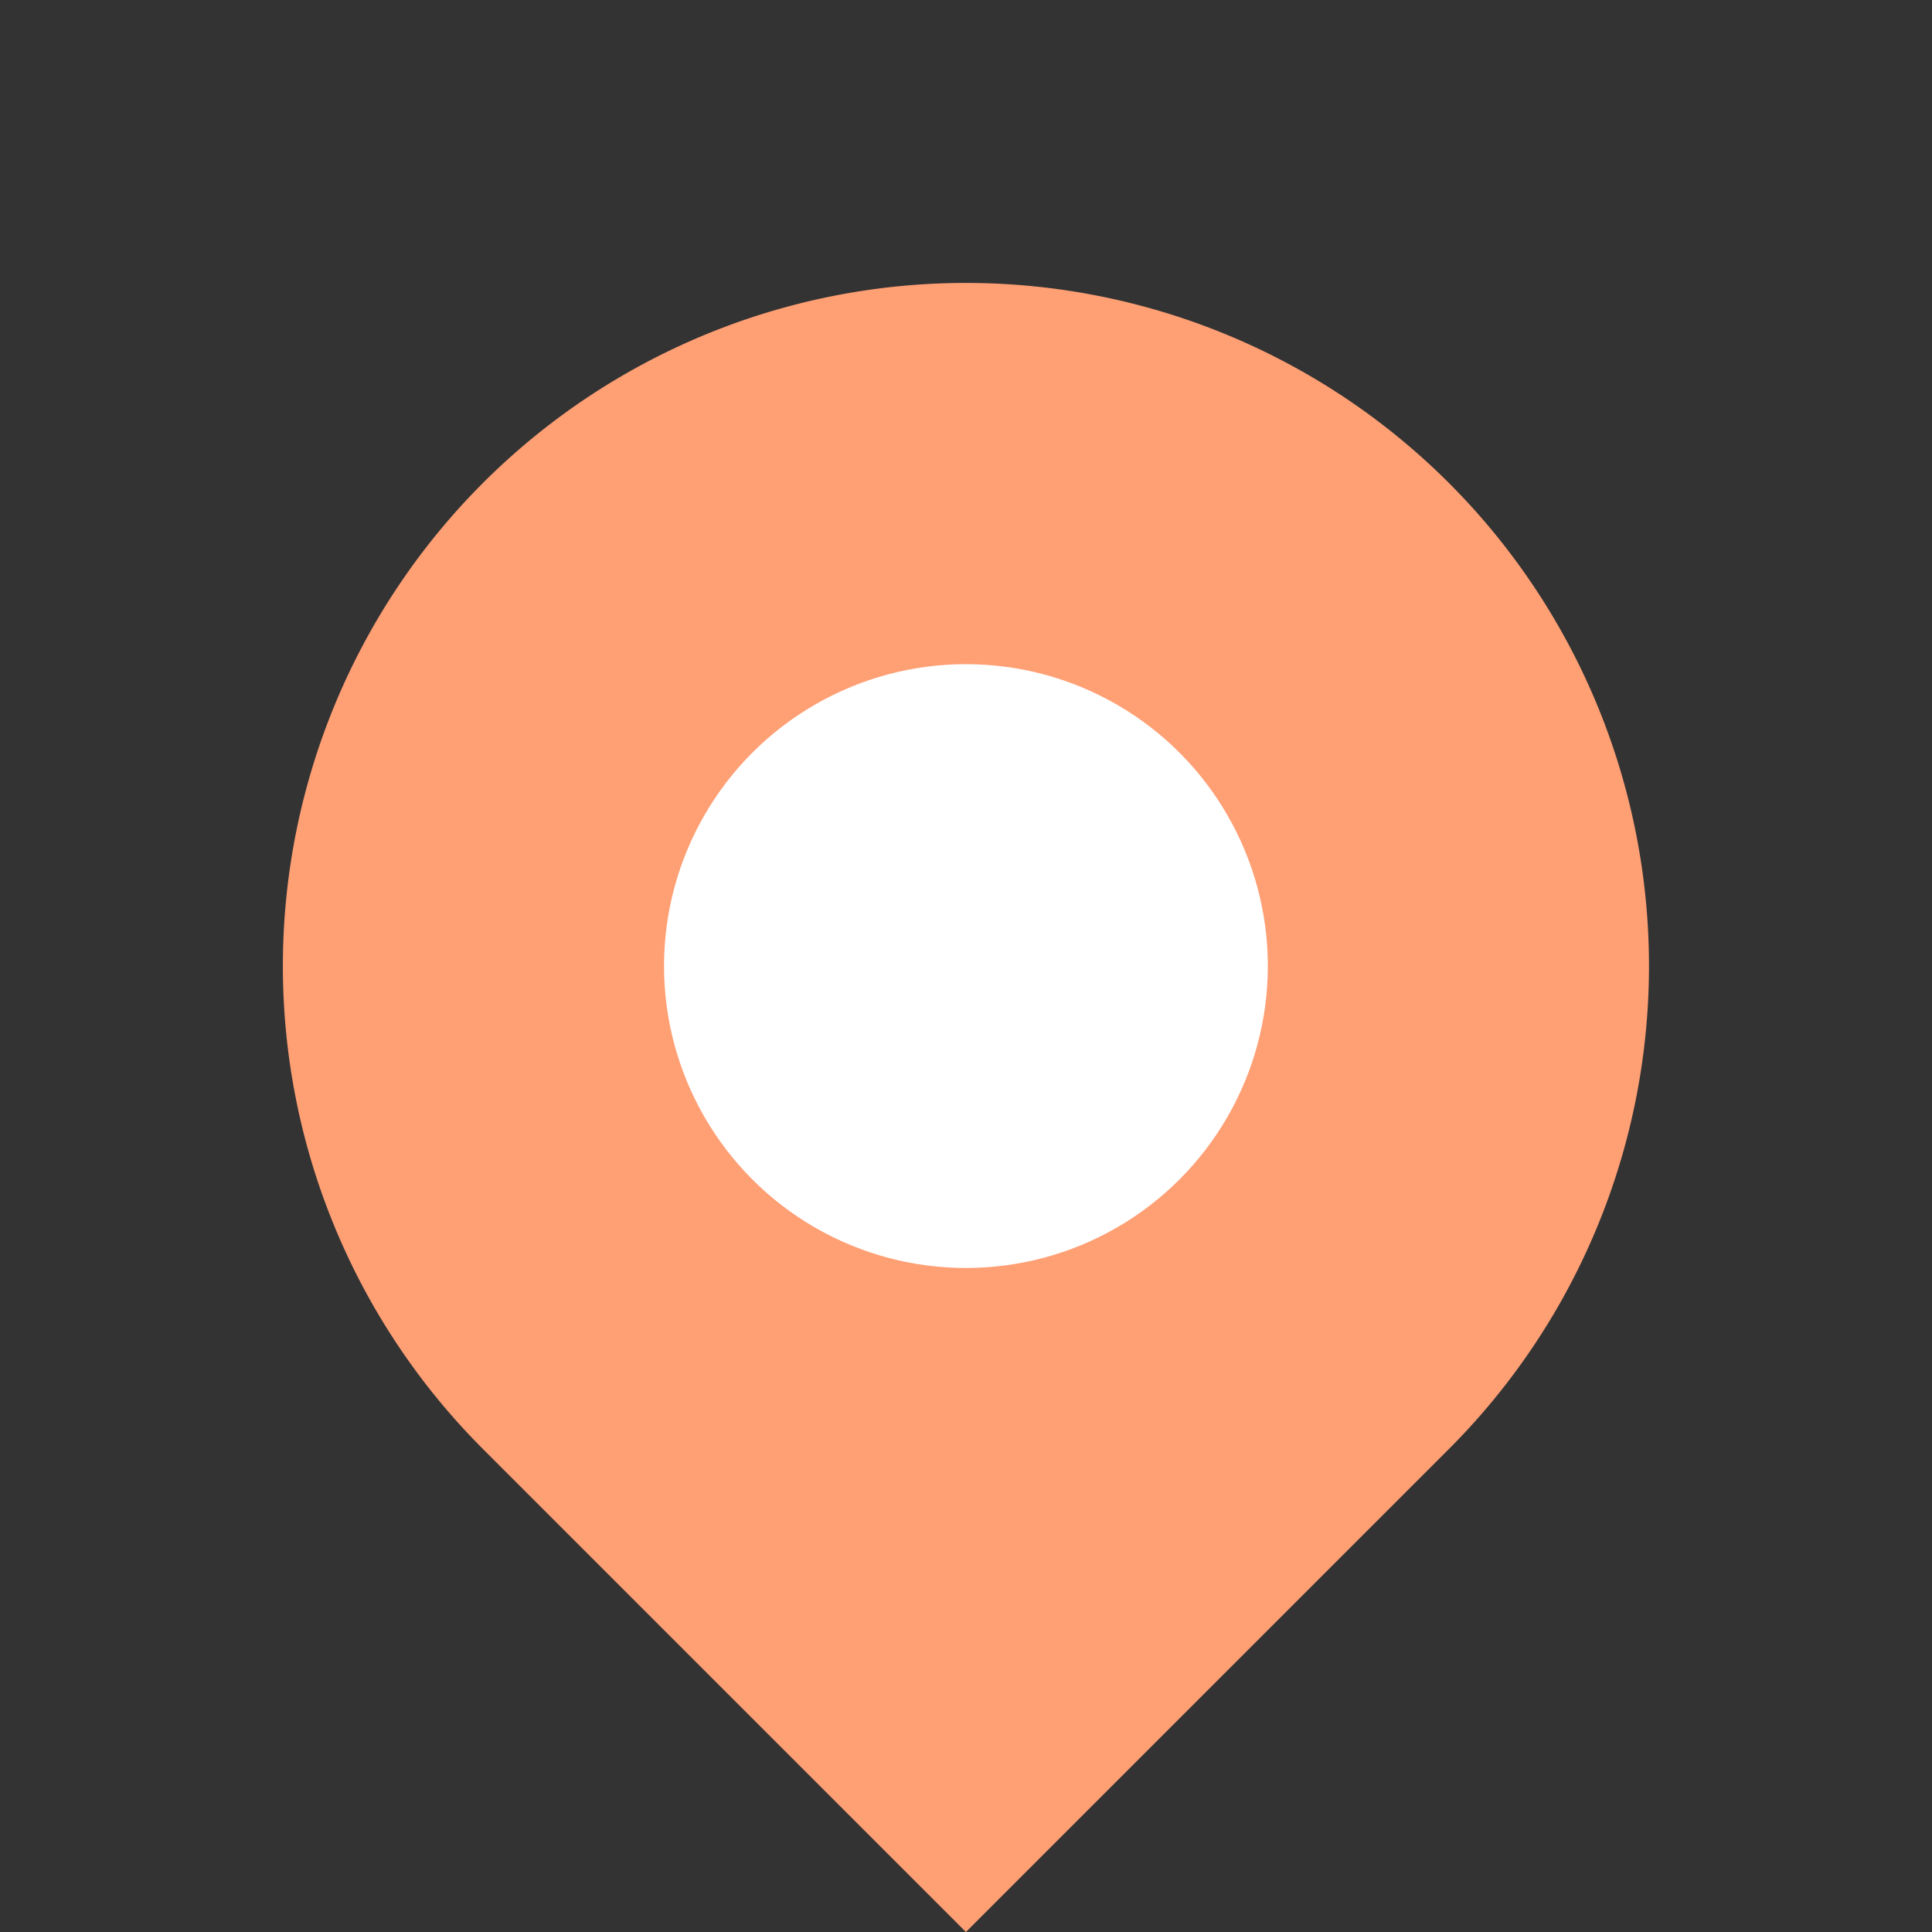 <svg xmlns="http://www.w3.org/2000/svg" width="13.701" height="13.701" viewBox="0 0 13.701 13.701">
  <rect x="0" y="0" width="13.701" height="13.701" fill="#333333" stroke="none"/>
  <g id="그룹_593" data-name="그룹 593" transform="translate(-451.262 -359.474)">
    <path id="사각형_850" data-name="사각형 850" d="M4.844,0h0A4.844,4.844,0,0,1,9.688,4.844V9.688a0,0,0,0,1,0,0H4.844A4.844,4.844,0,0,1,0,4.844v0A4.844,4.844,0,0,1,4.844,0Z" transform="translate(458.112 359.474) rotate(45)" fill="#ff9f74"/>
    <circle id="타원_356" data-name="타원 356" cx="2.141" cy="2.141" r="2.141" transform="translate(455.971 364.184)" fill="#fff"/>
  </g>
</svg>
